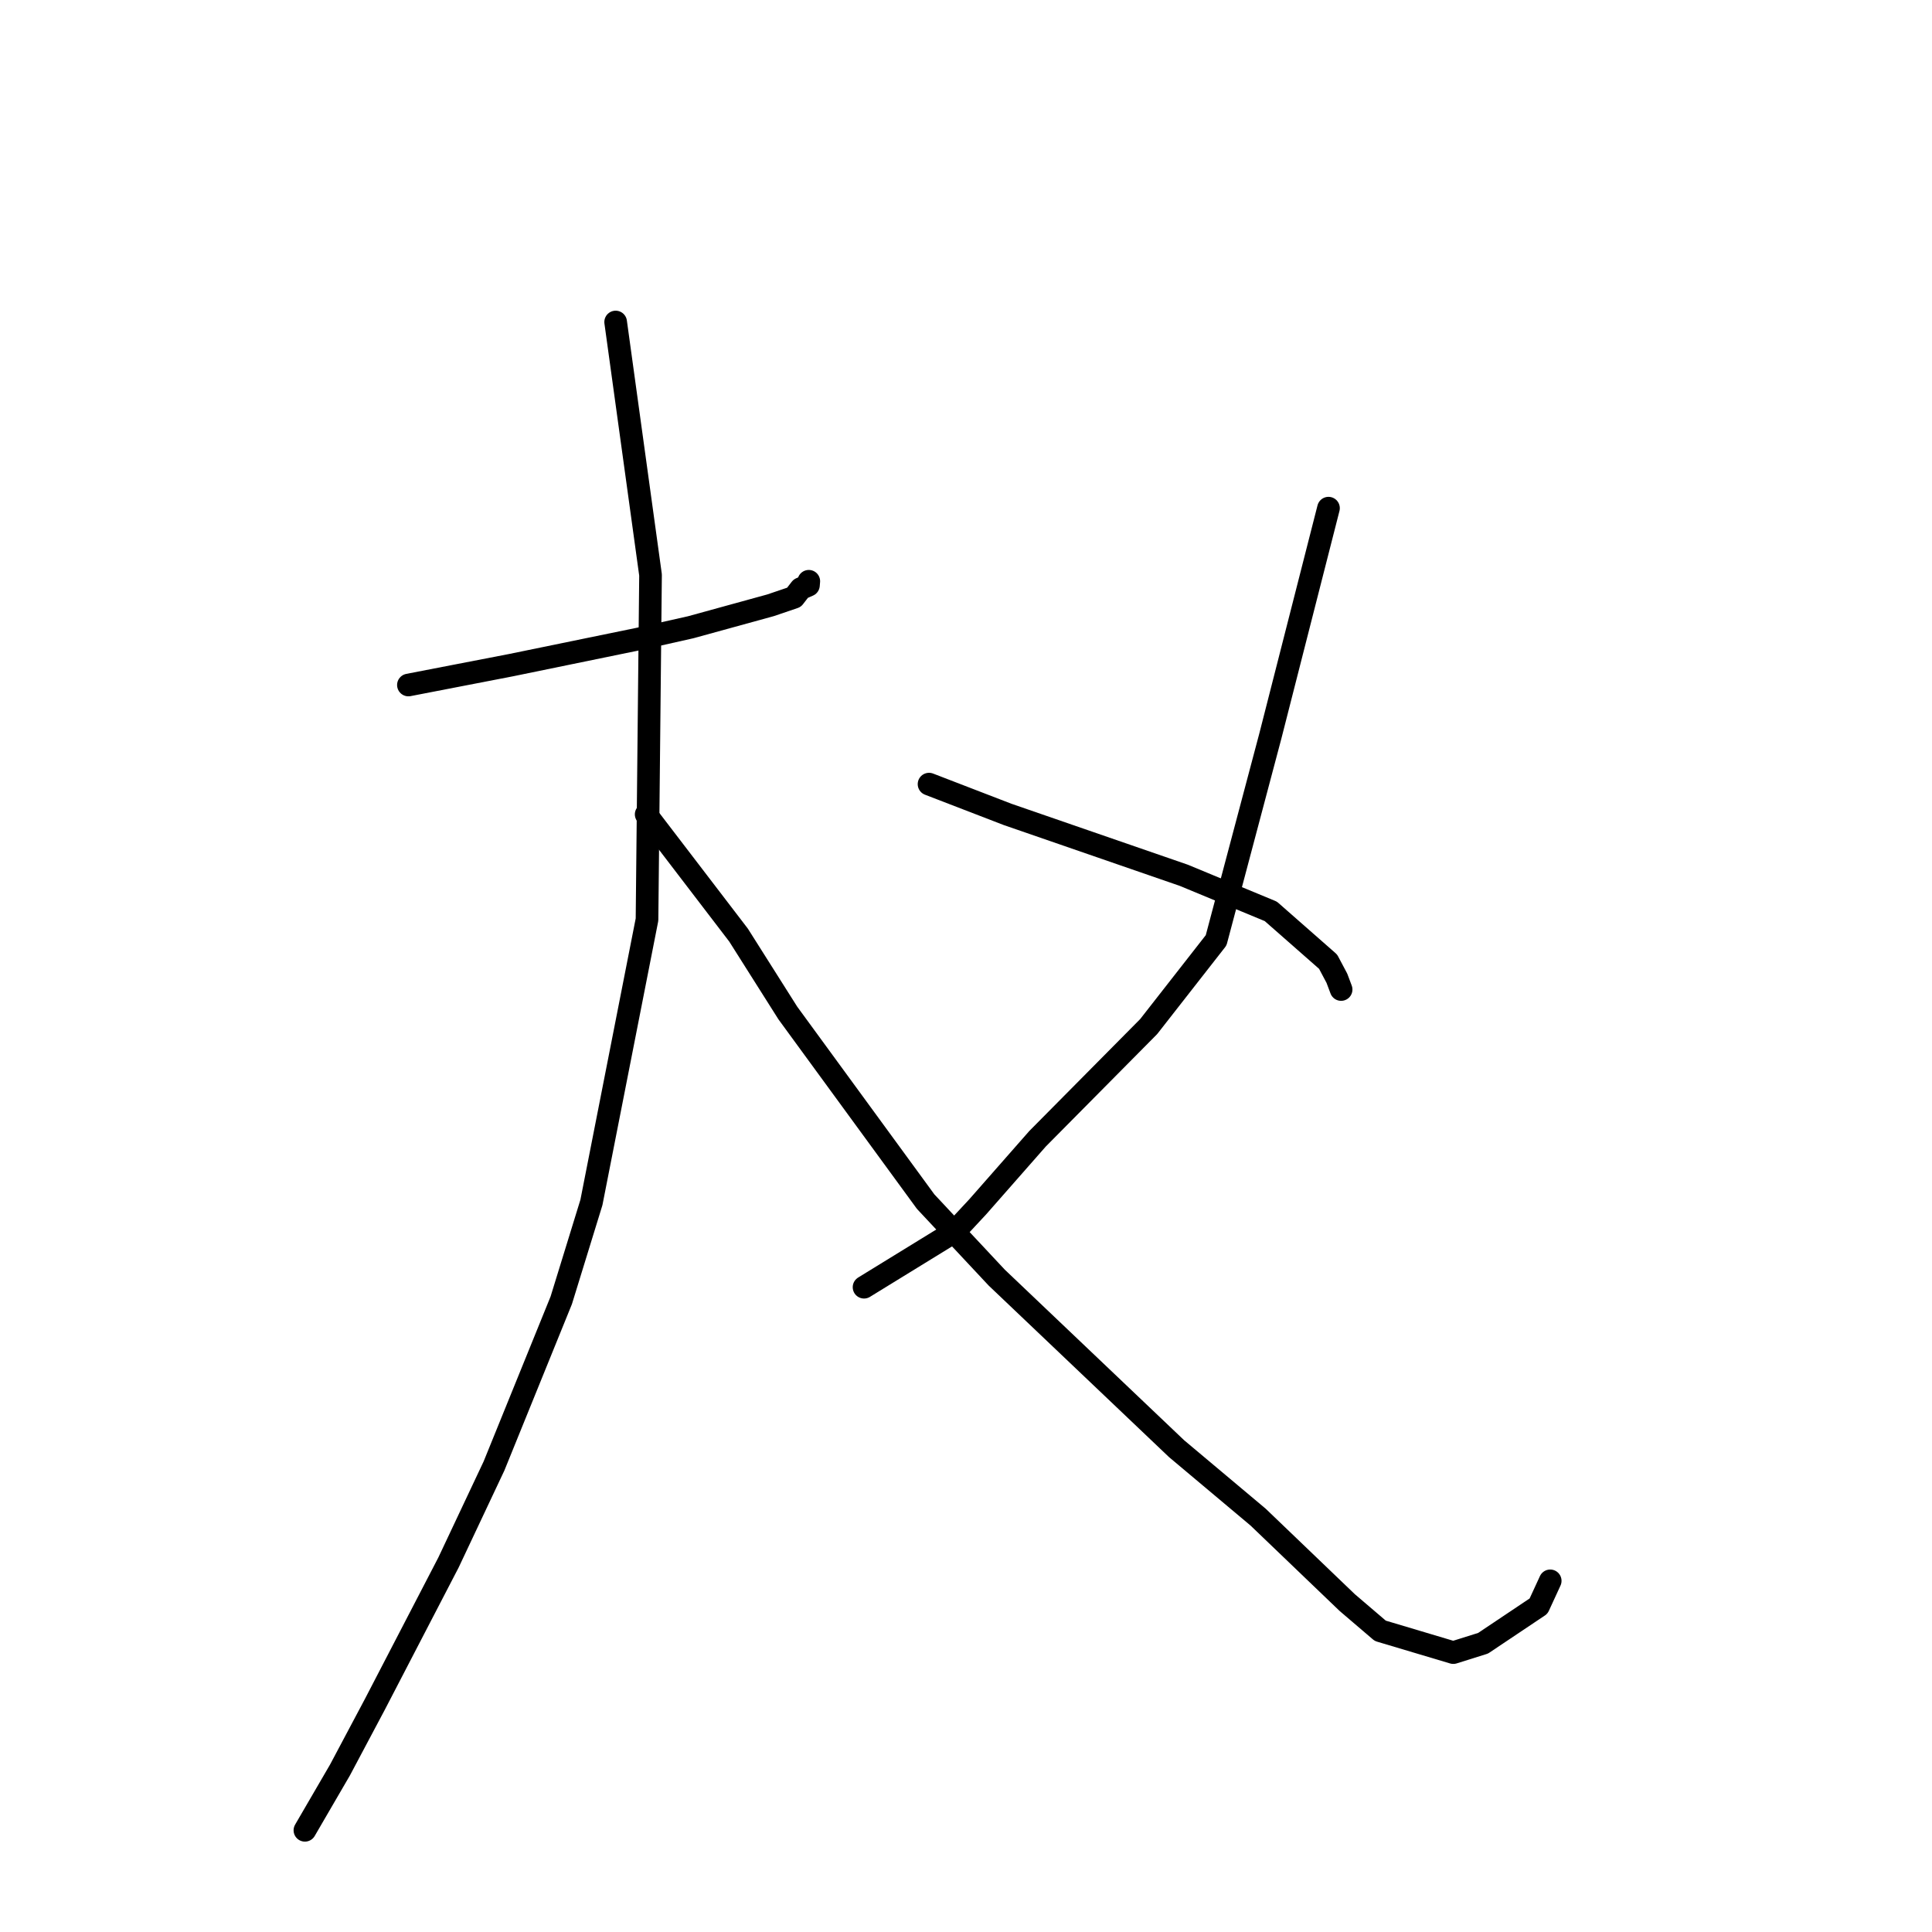<?xml version="1.0" standalone="no"?>
    <svg width="256" height="256" xmlns="http://www.w3.org/2000/svg" version="1.1">
    <polyline stroke="black" stroke-width="3" stroke-linecap="round" fill="transparent" stroke-linejoin="round" points="54.117 90.767 60.92 89.45 67.724 88.134 84.671 84.654 91.515 83.116 102.101 80.204 105.209 79.148 106.098 78 107.125 77.546 107.158 77.157 107.17 77.021 " />
        <polyline stroke="black" stroke-width="3" stroke-linecap="round" fill="transparent" stroke-linejoin="round" points="81.577 42.668 83.888 59.426 86.199 76.184 85.733 121.846 78.366 159.33 74.37 172.296 65.46 194.245 59.431 207.032 49.659 225.859 45.05 234.534 40.824 241.798 40.402 242.524 " />
        <polyline stroke="black" stroke-width="3" stroke-linecap="round" fill="transparent" stroke-linejoin="round" points="85.621 107.905 91.743 115.907 97.865 123.909 104.395 134.233 122.653 159.22 132.077 169.295 155.9 191.954 166.704 201.025 178.517 212.351 182.893 216.09 192.57 218.978 196.516 217.739 203.869 212.817 205.304 209.704 205.411 209.47 " />
        <polyline stroke="black" stroke-width="3" stroke-linecap="round" fill="transparent" stroke-linejoin="round" points="176.032 67.334 172.183 82.418 168.334 97.502 161.142 124.596 152.202 136.031 137.484 150.887 129.561 159.902 126.524 163.165 115.584 169.889 114.49 170.562 " />
        <polyline stroke="black" stroke-width="3" stroke-linecap="round" fill="transparent" stroke-linejoin="round" points="123.102 103.901 128.304 105.906 133.505 107.911 156.866 115.983 168.389 120.759 175.98 127.428 177.144 129.621 177.702 131.107 177.705 131.116 " />
        </svg>